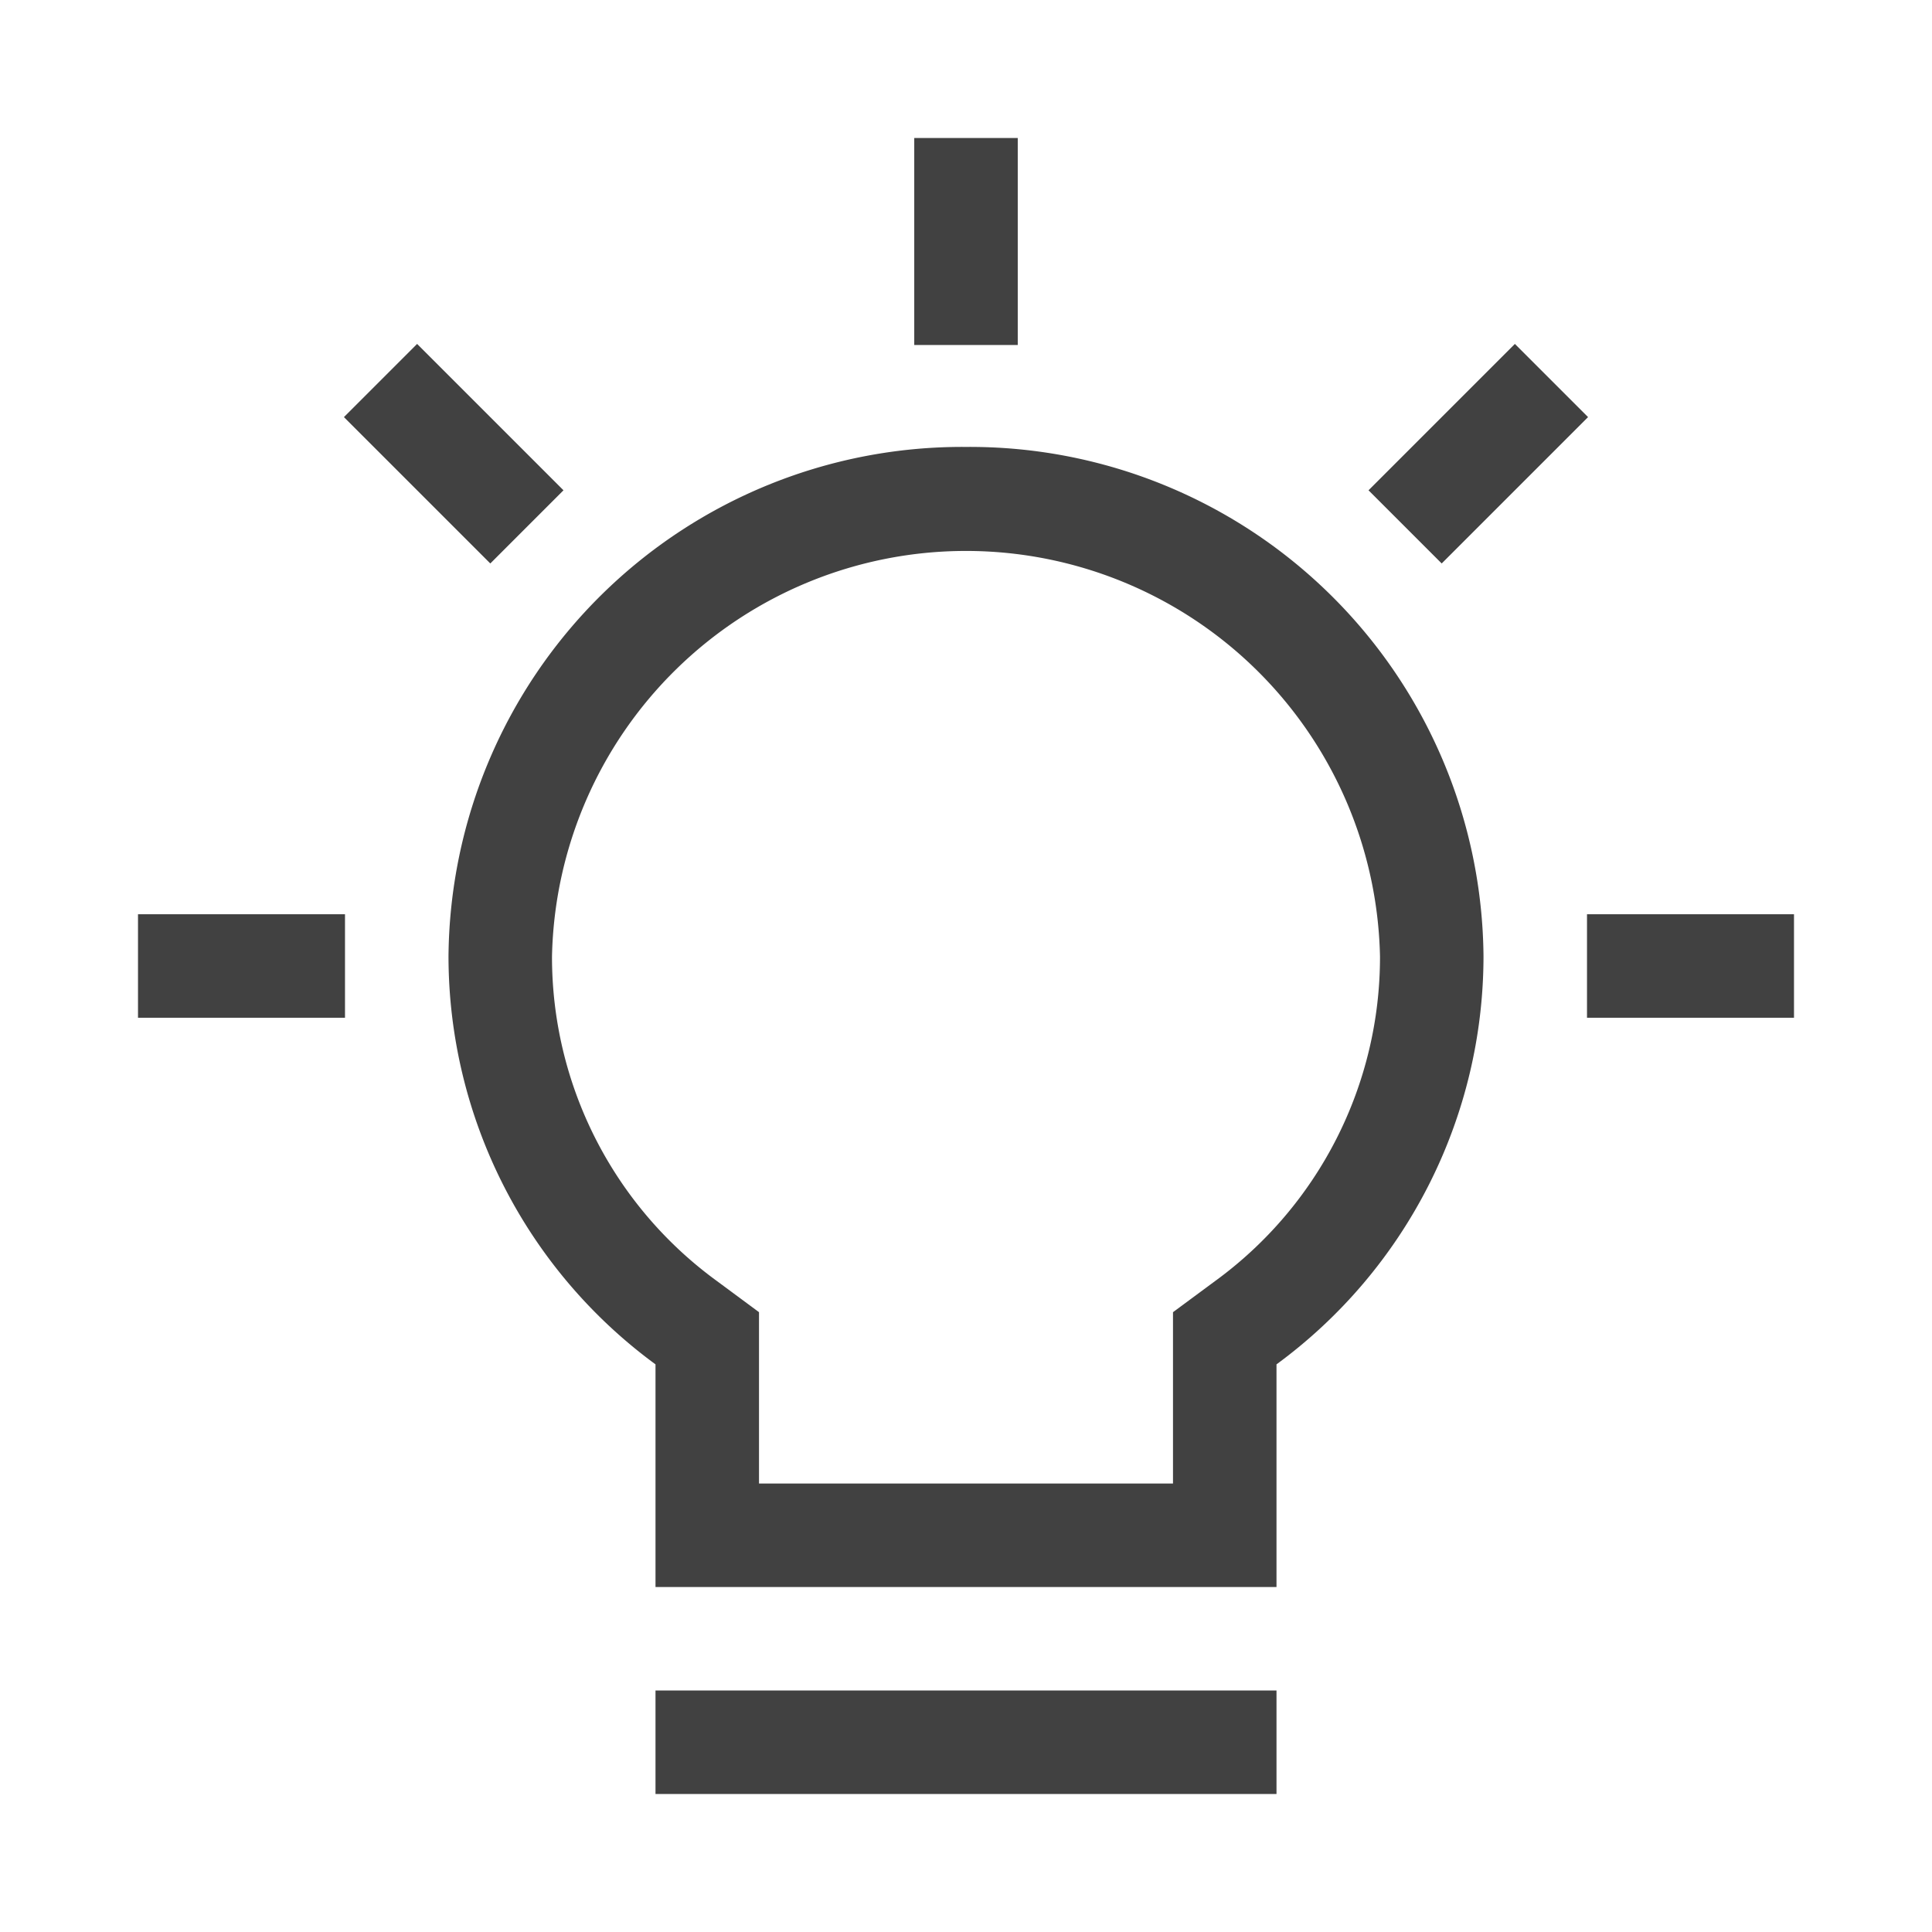 <svg id="LightOn.L_D.svg" xmlns="http://www.w3.org/2000/svg" width="112" height="112" viewBox="0 0 112 112">
  <rect id="Rectangle_2078" data-name="Rectangle 2078" width="112" height="112" fill="none"/>
  <g id="Group_19128" data-name="Group 19128" transform="translate(0 0)">
    <rect id="Rectangle_4888" data-name="Rectangle 4888" width="36" height="6" transform="translate(38 98)" fill="#414141"/>
    <rect id="Rectangle_4889" data-name="Rectangle 4889" width="12" height="6" transform="translate(8 53)" fill="#414141"/>
    <rect id="Rectangle_4890" data-name="Rectangle 4890" width="12" height="6" transform="translate(92 53)" fill="#414141"/>
    <rect id="Rectangle_4891" data-name="Rectangle 4891" width="6" height="12" transform="translate(53 8)" fill="#414141"/>
    <rect id="Rectangle_4892" data-name="Rectangle 4892" width="12" height="5.999" transform="translate(79.334 28.423) rotate(-45)" fill="#414141"/>
    <rect id="Rectangle_4893" data-name="Rectangle 4893" width="5.999" height="12" transform="translate(19.938 24.18) rotate(-45)" fill="#414141"/>
    <path id="Path_39490" data-name="Path 39490" d="M56,25.909A29.775,29.775,0,0,0,26,55.454,29.356,29.356,0,0,0,38,79.093V92H74l0-12.907a29.354,29.354,0,0,0,12-23.64A29.776,29.776,0,0,0,56,25.909ZM70.433,74.27,68,76.069V86H44V76.068l-2.432-1.8A23.229,23.229,0,0,1,32,55.454a24.005,24.005,0,0,1,48,0A23.231,23.231,0,0,1,70.433,74.27Z" fill="#414141"/>
  </g>
</svg>

